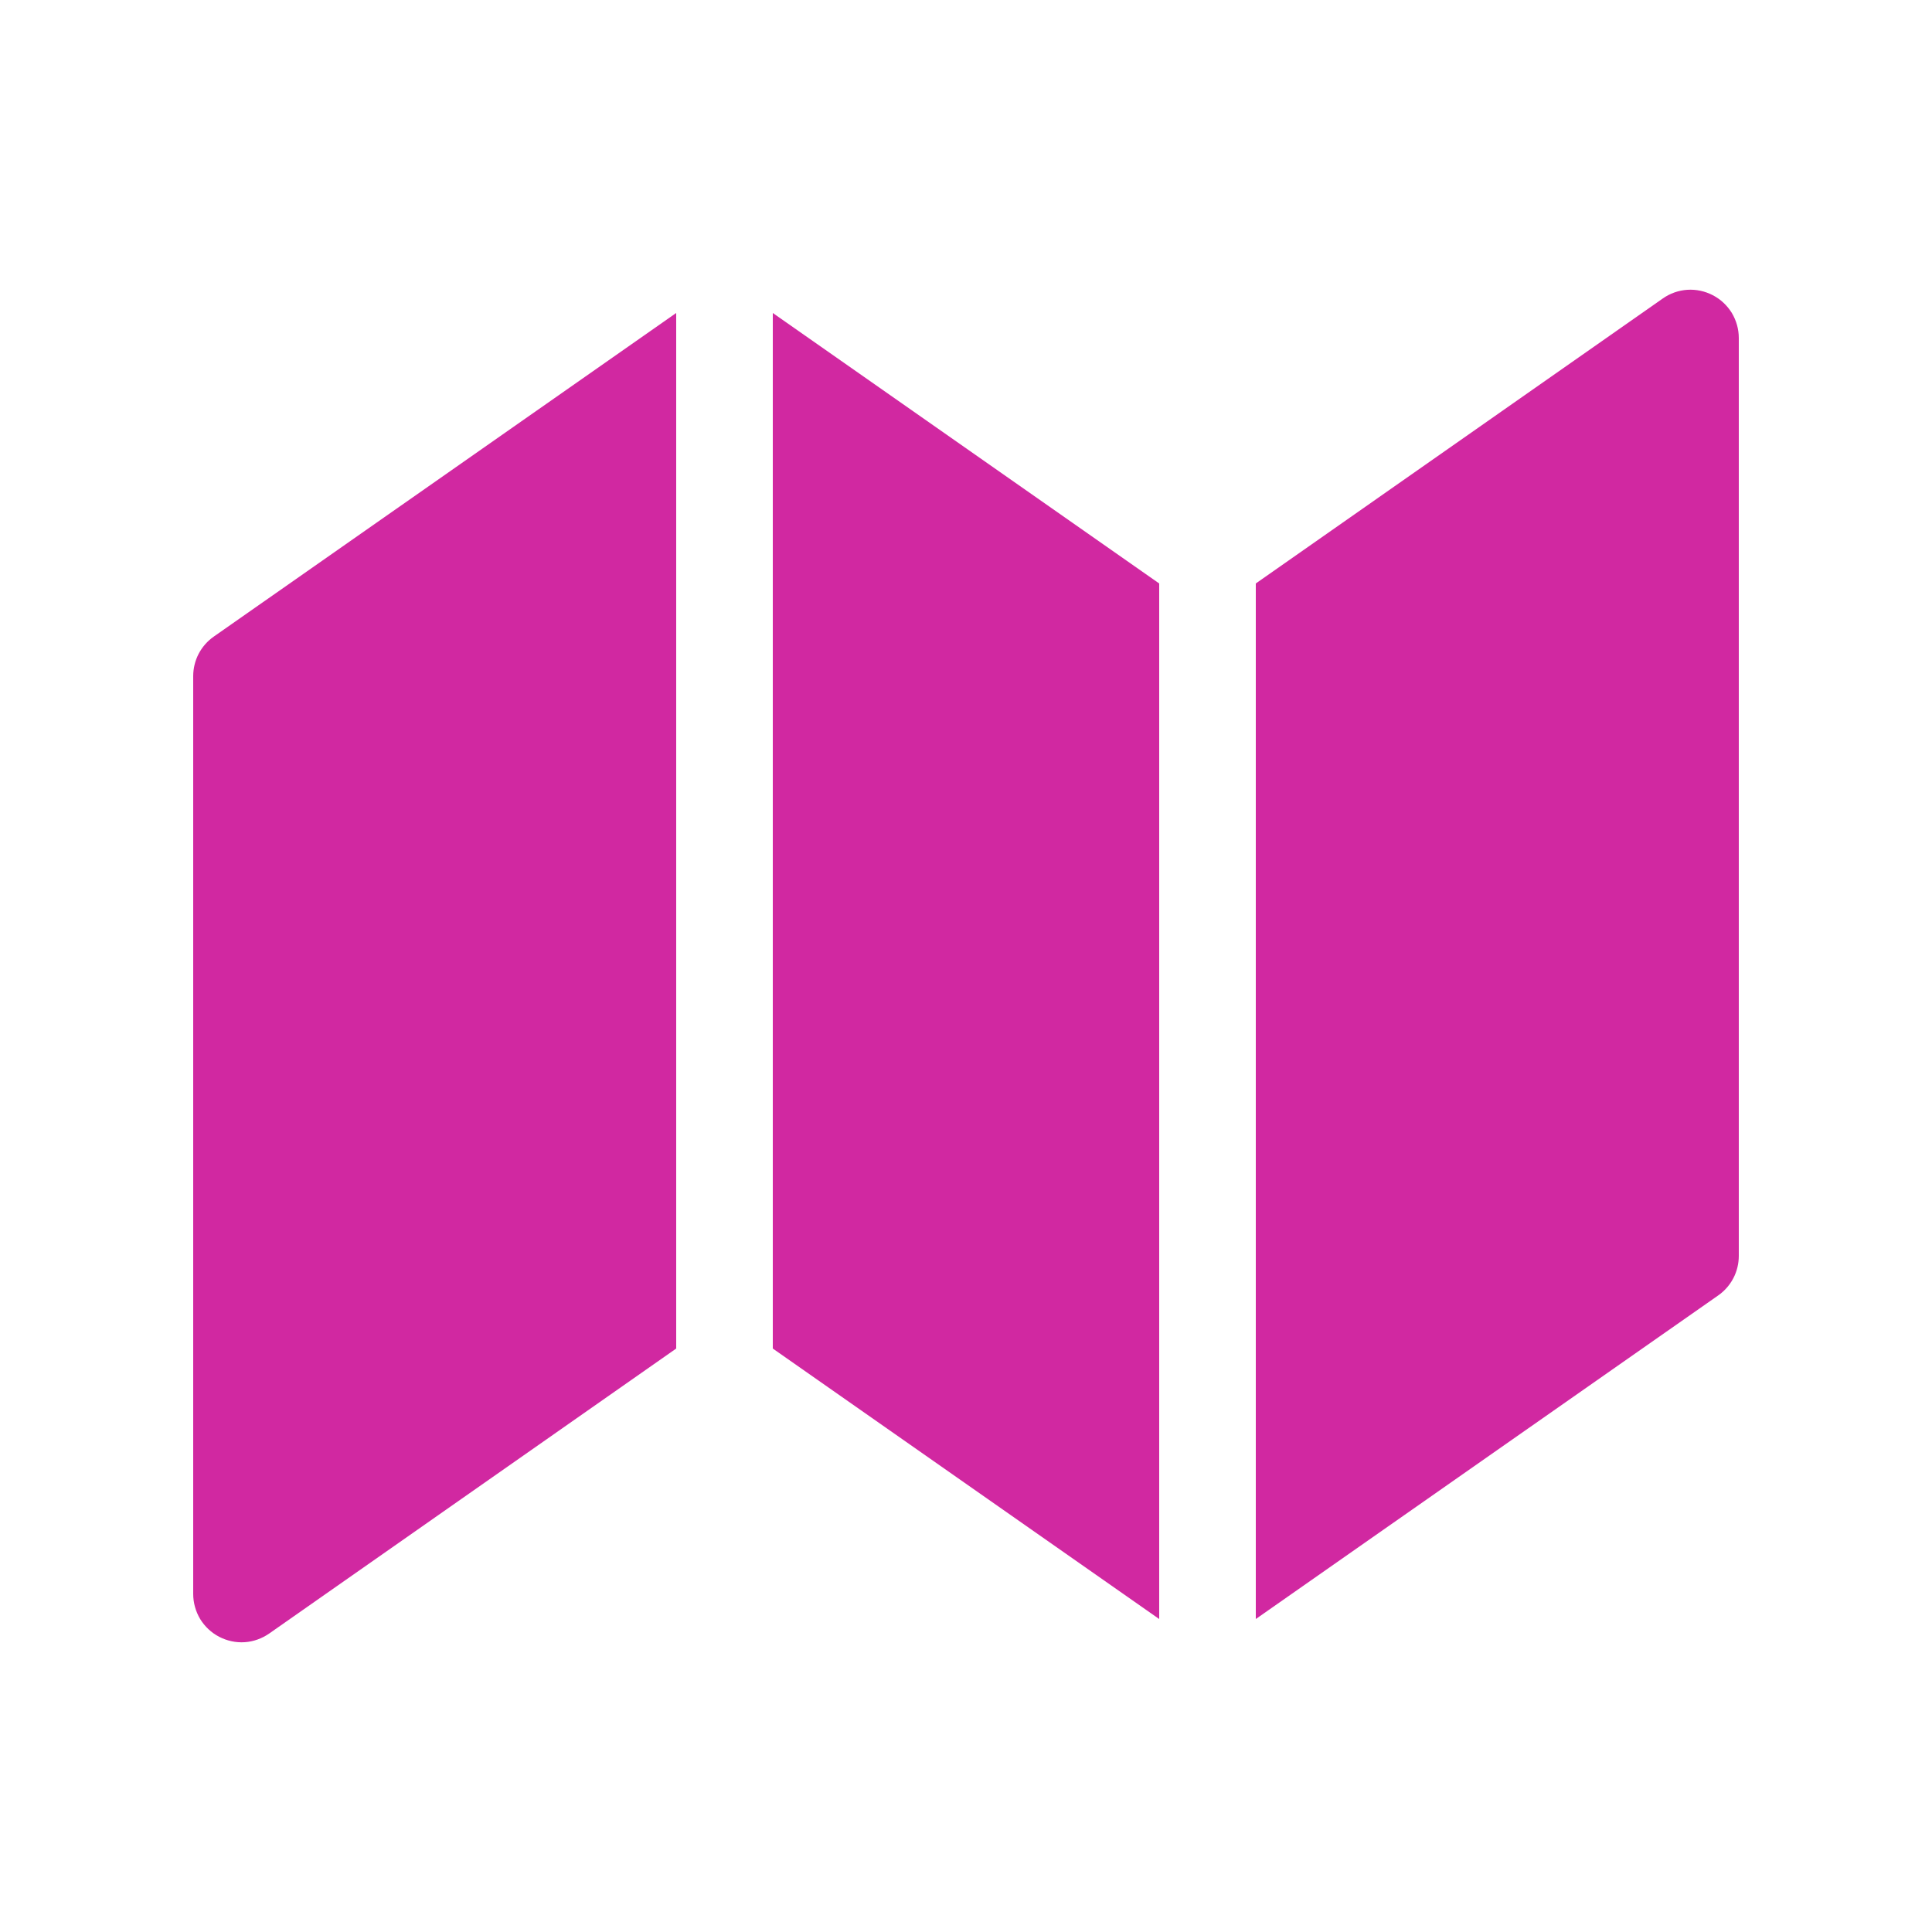 <svg width="20" height="20" viewBox="0 0 20 20" fill="none" xmlns="http://www.w3.org/2000/svg">
<path d="M12 6.04L8 3.24V13.96L12 16.76V6.04ZM13 16.76L17.787 13.41C17.853 13.364 17.907 13.302 17.944 13.231C17.981 13.16 18 13.08 18 13V3.5C18 3.408 17.975 3.319 17.928 3.24C17.88 3.162 17.812 3.098 17.731 3.056C17.65 3.014 17.559 2.994 17.467 3C17.376 3.006 17.288 3.037 17.213 3.09L13 6.04V16.76ZM2.213 6.59L7 3.24V13.96L2.787 16.91C2.712 16.962 2.624 16.994 2.533 17C2.441 17.006 2.35 16.986 2.269 16.944C2.188 16.902 2.12 16.838 2.072 16.76C2.025 16.681 2 16.591 2 16.5V7C2 6.92 2.019 6.84 2.056 6.769C2.093 6.698 2.147 6.636 2.213 6.59Z" fill="#D128A1"/>
</svg>
